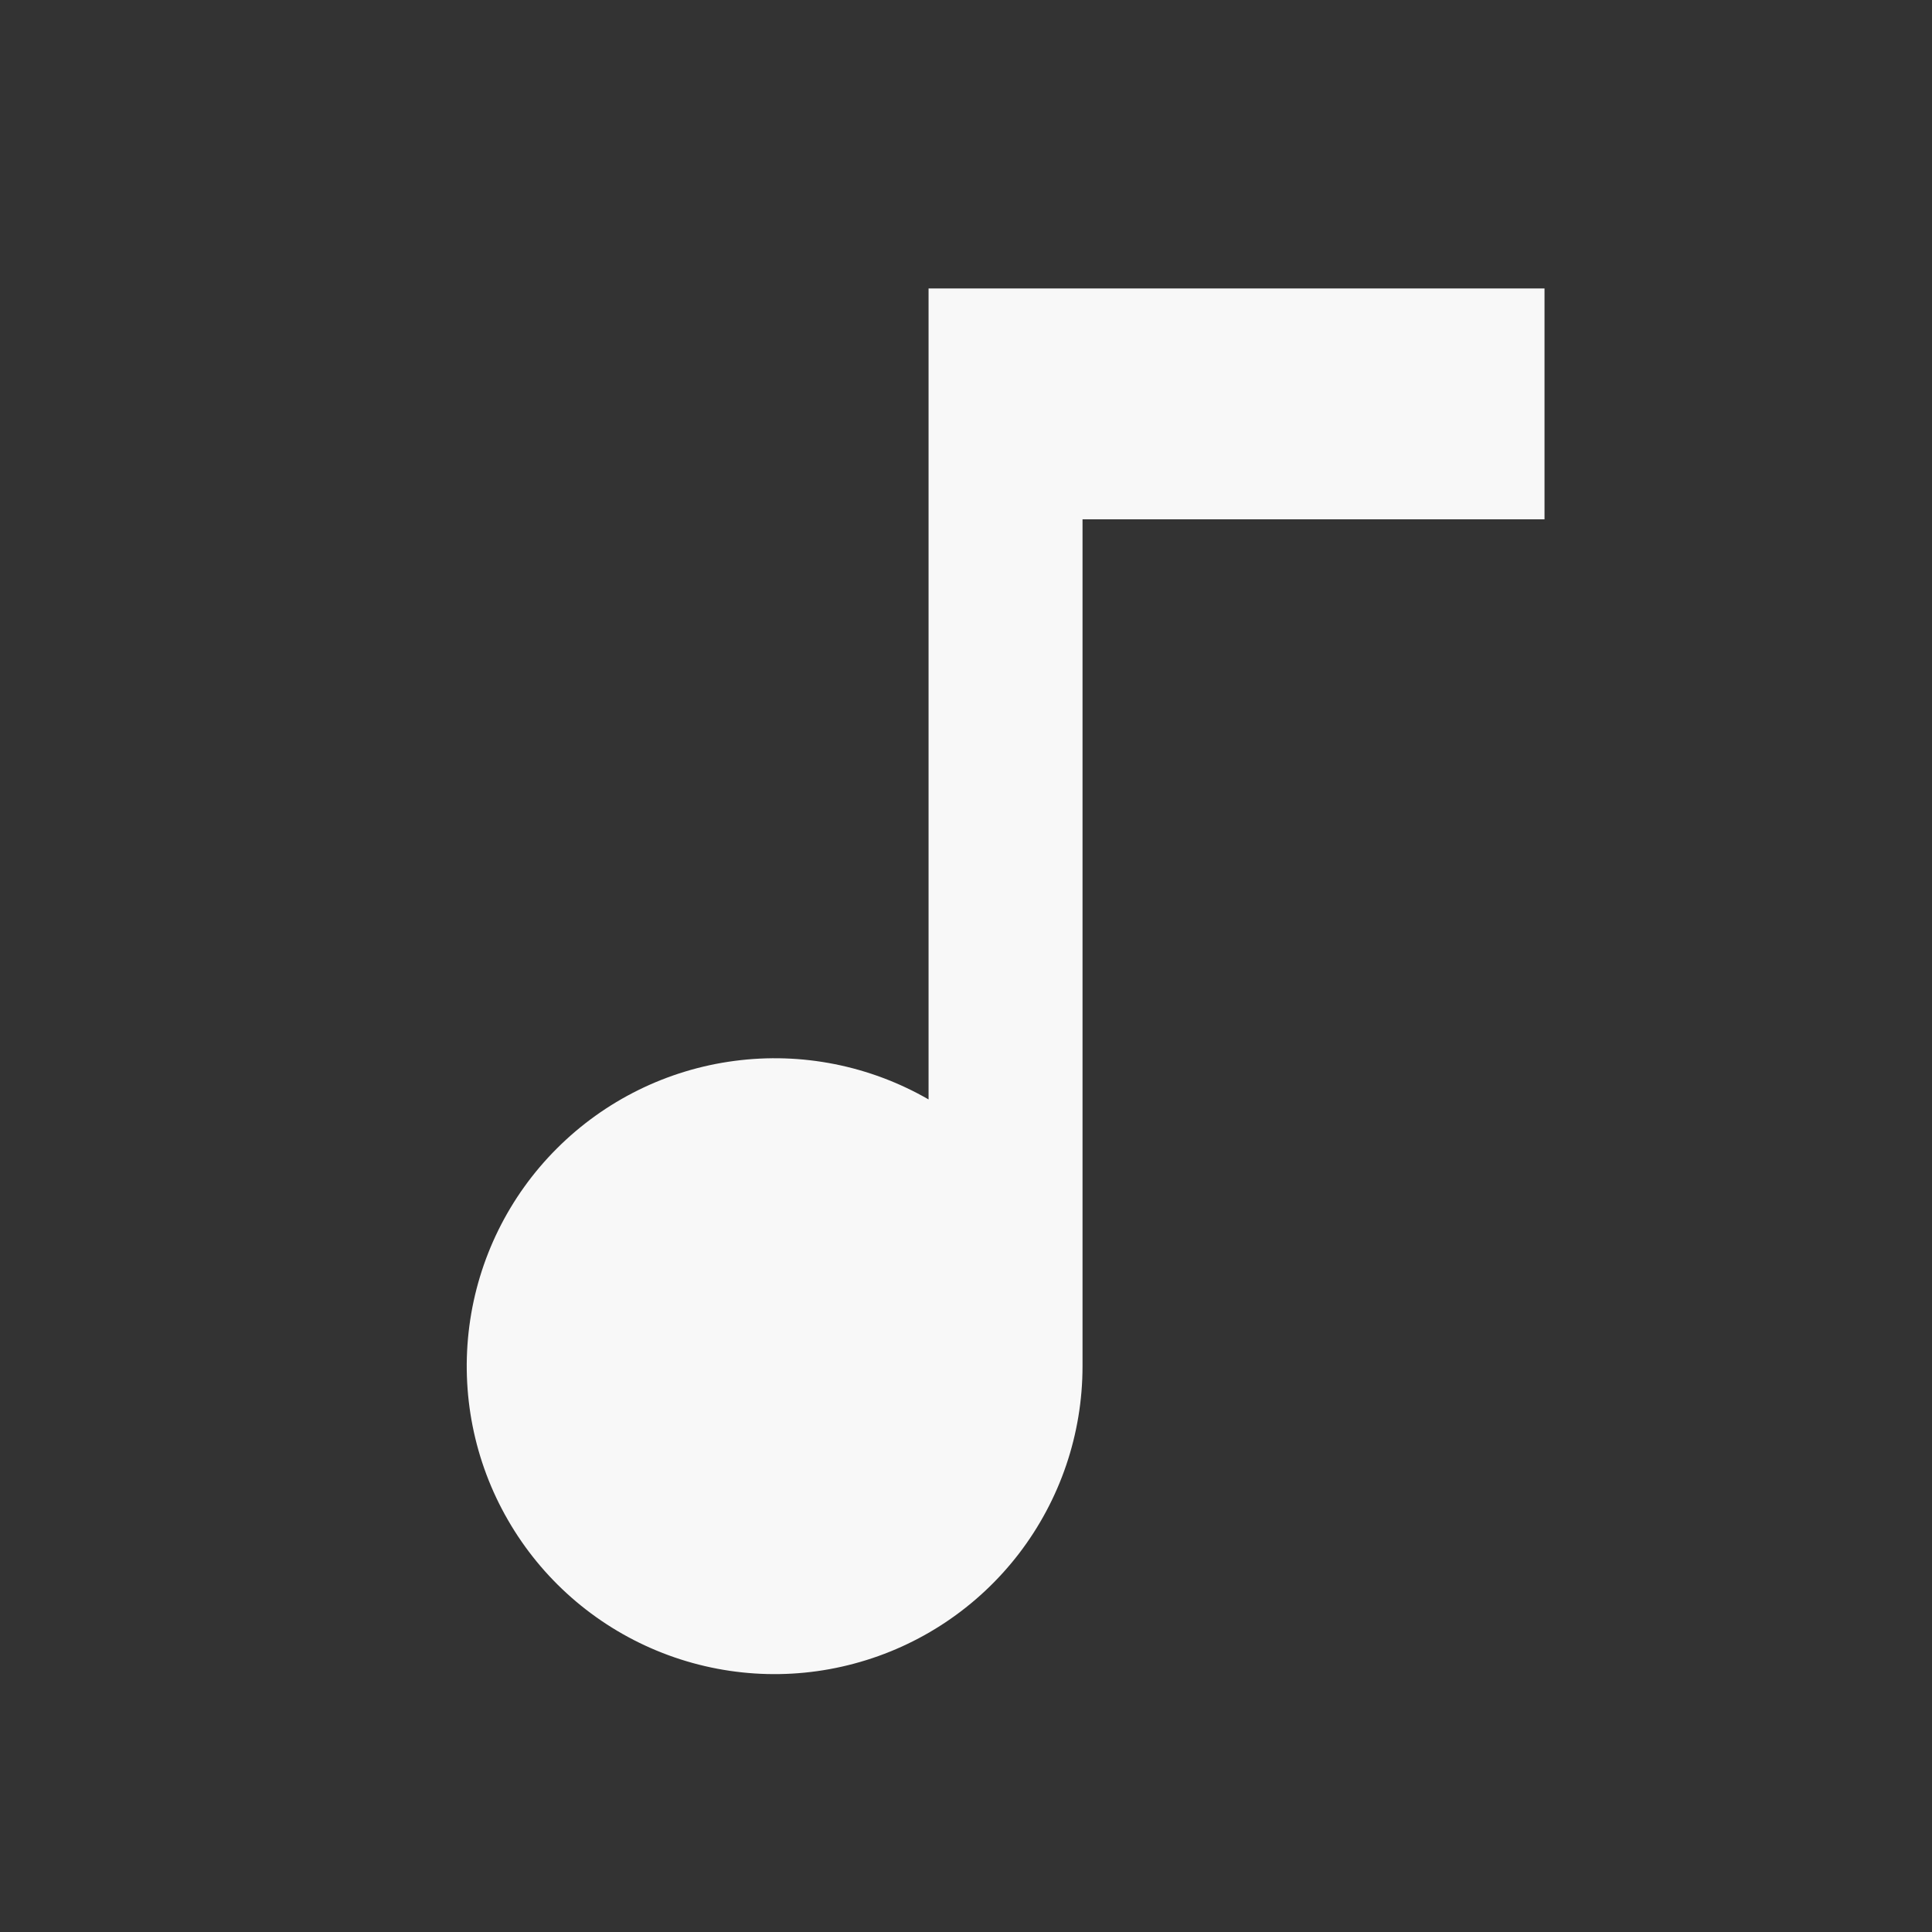 <svg width="16" height="16" viewBox="0 0 16 16" fill="none" xmlns="http://www.w3.org/2000/svg">
<rect x="0" y="0" width="16" height="16" fill="#333333" stroke="none"/>
<path d="M7.69 9.105V2.389H12.791V4.301H8.965V11.315C8.965 11.876 8.78 12.421 8.438 12.867C8.096 13.312 7.617 13.632 7.075 13.777C6.533 13.923 5.958 13.885 5.439 13.67C4.92 13.455 4.487 13.075 4.207 12.589C3.926 12.103 3.814 11.537 3.887 10.981C3.96 10.424 4.215 9.907 4.612 9.511C5.009 9.114 5.526 8.859 6.082 8.786C6.639 8.712 7.204 8.825 7.69 9.105Z" fill="#F8F8F8"/>
</svg>
